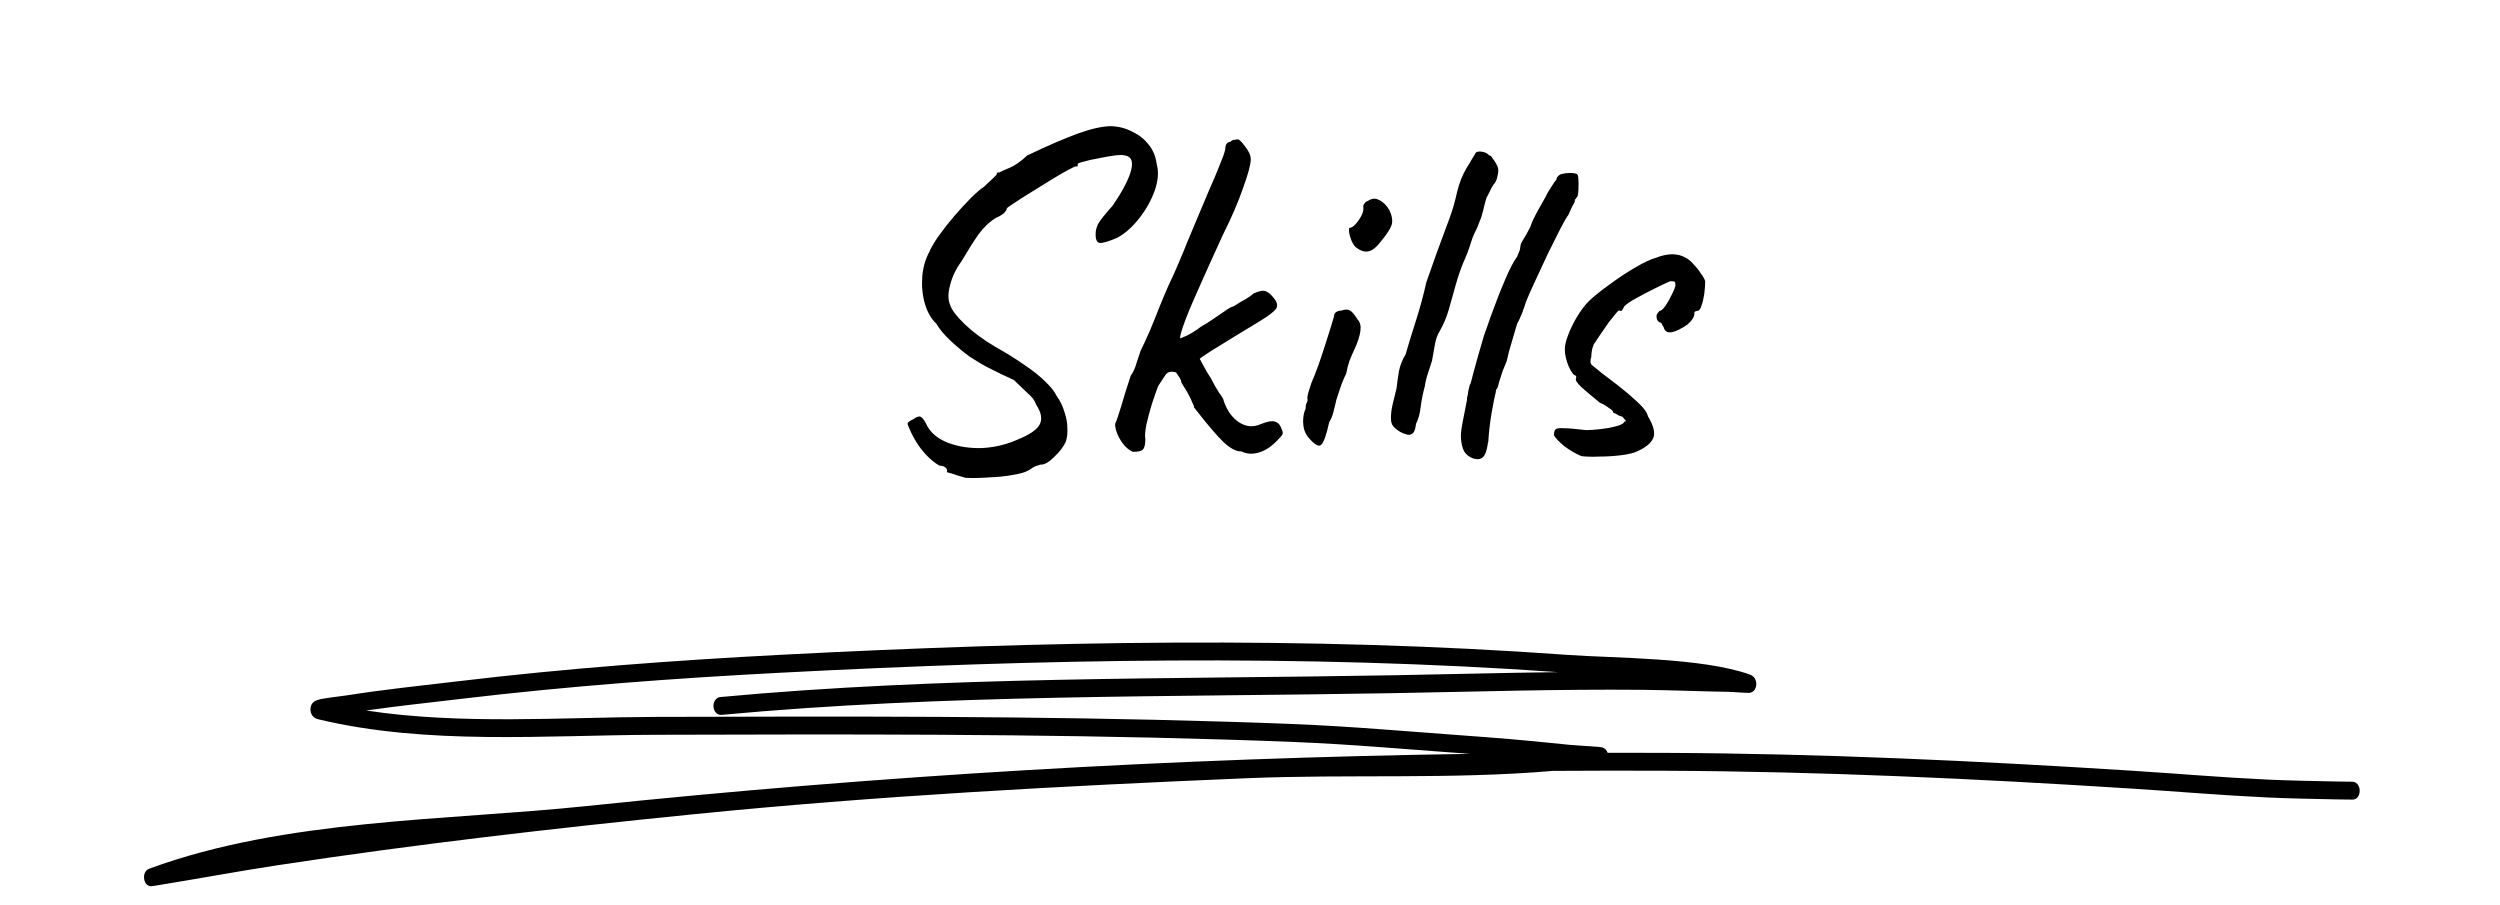 <svg width="677" height="245" viewBox="0 0 677 245" fill="none" xmlns="http://www.w3.org/2000/svg">
<path d="M261.512 129.4C259.976 128.973 258.739 128.589 257.8 128.248C256.861 127.992 256.392 127.864 256.392 127.864C256.563 127.437 256.477 127.053 256.136 126.712C255.88 126.371 255.283 126.157 254.344 126.072C253.064 125.304 251.869 124.323 250.76 123.128C249.736 122.019 248.883 120.909 248.2 119.8C247.517 118.691 247.005 117.752 246.664 116.984C246.067 115.704 245.768 114.936 245.768 114.68C245.853 114.339 246.365 113.955 247.304 113.528C248.243 112.845 248.925 112.632 249.352 112.888C249.864 113.144 250.461 113.997 251.144 115.448C252.253 117.411 254.131 118.904 256.776 119.928C259.507 120.952 262.536 121.421 265.864 121.336C269.277 121.165 272.52 120.397 275.592 119.032C278.749 117.752 280.712 116.429 281.48 115.064C282.333 113.613 282.035 111.779 280.584 109.56C280.328 108.877 280.029 108.323 279.688 107.896C279.347 107.469 278.792 106.915 278.024 106.232C277.341 105.549 276.189 104.44 274.568 102.904C273.288 102.307 272.093 101.752 270.984 101.24C269.96 100.728 268.851 100.173 267.656 99.576C266.291 98.893 264.627 97.912 262.664 96.632C260.787 95.267 258.995 93.773 257.288 92.152C255.581 90.531 254.344 89.037 253.576 87.672C252.211 86.392 251.187 84.643 250.504 82.424C249.821 80.12 249.565 77.688 249.736 75.128C249.907 72.568 250.547 70.264 251.656 68.216C252.168 67.021 253.021 65.571 254.216 63.864C255.496 62.072 256.904 60.28 258.44 58.488C259.976 56.696 261.469 55.075 262.92 53.624C264.371 52.173 265.565 51.149 266.504 50.552C267.187 49.869 267.912 49.187 268.68 48.504C269.448 47.736 269.832 47.352 269.832 47.352C269.917 46.925 270.045 46.712 270.216 46.712C270.472 46.712 270.6 46.712 270.6 46.712C271.027 46.456 271.965 46.029 273.416 45.432C274.867 44.835 276.445 43.725 278.152 42.104C283.869 39.373 288.52 37.368 292.104 36.088C295.688 34.808 298.632 34.168 300.936 34.168C303.069 34.253 304.989 34.765 306.696 35.704C308.488 36.557 309.939 37.709 311.048 39.16C312.243 40.611 312.968 42.36 313.224 44.408C313.821 46.456 313.651 48.845 312.712 51.576C311.773 54.221 310.365 56.739 308.488 59.128C306.696 61.432 304.733 63.181 302.6 64.376C300.211 65.4 298.589 65.869 297.736 65.784C296.968 65.613 296.627 64.717 296.712 63.096C296.712 62.413 296.925 61.603 297.352 60.664C297.864 59.725 299.187 58.061 301.32 55.672C304.051 51.661 305.715 48.461 306.312 46.072C306.909 43.683 306.355 42.36 304.648 42.104C304.136 41.933 303.197 41.933 301.832 42.104C300.552 42.275 299.101 42.531 297.48 42.872C295.944 43.128 294.621 43.427 293.512 43.768C292.403 44.024 291.848 44.237 291.848 44.408C291.848 44.408 291.848 44.536 291.848 44.792C291.848 45.048 291.677 45.133 291.336 45.048C291.165 45.048 290.44 45.389 289.16 46.072C287.88 46.755 286.344 47.651 284.552 48.76C282.76 49.869 280.968 50.979 279.176 52.088C277.384 53.197 275.848 54.179 274.568 55.032C273.373 55.8 272.733 56.269 272.648 56.44C272.477 57.379 271.496 58.232 269.704 59C267.997 60.024 266.419 61.517 264.968 63.48C263.603 65.443 262.067 67.875 260.36 70.776C258.909 72.739 257.885 74.872 257.288 77.176C256.691 79.395 256.691 81.187 257.288 82.552C257.715 83.917 259.037 85.667 261.256 87.8C263.475 89.933 266.248 91.981 269.576 93.944C272.477 95.565 275.08 97.187 277.384 98.808C279.688 100.344 281.565 101.837 283.016 103.288C284.552 104.739 285.576 106.019 286.088 107.128C287.112 108.579 287.837 110.072 288.264 111.608C288.776 113.059 289.032 114.467 289.032 115.832C289.117 117.197 288.989 118.435 288.648 119.544C288.051 120.909 286.984 122.317 285.448 123.768C283.997 125.219 282.76 125.901 281.736 125.816C280.797 126.072 280.072 126.371 279.56 126.712C279.133 127.053 278.621 127.352 278.024 127.608C277.427 127.949 276.147 128.291 274.184 128.632C272.307 128.973 270.216 129.187 267.912 129.272C265.608 129.443 263.475 129.485 261.512 129.4ZM306.836 122.36C306.153 122.104 305.428 121.592 304.66 120.824C303.892 119.971 303.252 118.989 302.74 117.88C302.228 116.771 301.972 115.747 301.972 114.808C302.399 113.869 302.953 112.248 303.636 109.944C304.319 107.555 305.172 104.824 306.196 101.752C306.879 100.813 307.391 99.704 307.732 98.424C308.159 97.144 308.543 95.992 308.884 94.968C309.567 93.603 310.377 91.853 311.316 89.72C312.255 87.501 313.151 85.283 314.004 83.064C314.943 80.76 315.753 78.84 316.436 77.304C317.545 75 318.484 72.909 319.252 71.032C320.105 69.069 320.916 67.107 321.684 65.144C322.537 63.181 323.433 61.048 324.372 58.744C325.396 56.355 326.42 53.923 327.444 51.448C328.553 48.973 329.492 46.755 330.26 44.792C331.113 42.744 331.625 41.293 331.796 40.44C331.796 39.757 331.924 39.245 332.18 38.904C332.521 38.563 332.863 38.392 333.204 38.392C333.545 38.051 333.887 37.88 334.228 37.88C334.569 37.795 334.911 37.752 335.252 37.752C335.593 37.752 336.233 38.392 337.172 39.672C338.196 40.952 338.708 42.104 338.708 43.128C338.708 44.493 338.025 47.053 336.66 50.808C335.38 54.563 333.545 58.829 331.156 63.608C328.255 69.923 325.908 75.128 324.116 79.224C322.324 83.235 321.087 86.264 320.404 88.312C319.721 90.275 319.465 91.384 319.636 91.64C319.636 91.64 320.233 91.384 321.428 90.872C322.623 90.275 323.903 89.464 325.268 88.44C326.207 87.928 327.231 87.288 328.34 86.52C329.449 85.752 330.516 85.027 331.54 84.344C332.564 83.576 333.417 83.107 334.1 82.936C335.124 82.253 336.191 81.613 337.3 81.016C338.409 80.333 339.135 79.821 339.476 79.48C340.927 78.797 341.993 78.584 342.676 78.84C343.444 79.096 344.212 79.736 344.98 80.76C345.919 81.869 346.089 82.851 345.492 83.704C344.895 84.472 343.487 85.539 341.268 86.904C339.476 88.013 337.3 89.336 334.74 90.872C332.265 92.408 330.047 93.773 328.084 94.968C326.207 96.163 325.14 96.888 324.884 97.144C324.884 97.144 325.225 97.784 325.908 99.064C326.591 100.344 327.273 101.496 327.956 102.52C328.639 103.885 329.364 105.165 330.132 106.36C330.985 107.469 331.412 108.237 331.412 108.664C332.351 111.309 333.759 113.229 335.636 114.424C337.513 115.619 339.476 115.747 341.524 114.808C343.231 114.125 344.468 113.912 345.236 114.168C346.089 114.424 346.687 115.064 347.028 116.088C347.369 116.771 347.455 117.283 347.284 117.624C347.199 117.88 346.644 118.52 345.62 119.544C343.999 121.165 342.335 122.189 340.628 122.616C339.007 123.043 337.513 122.915 336.148 122.232C334.868 122.317 333.289 121.507 331.412 119.8C329.535 118.008 326.847 114.851 323.348 110.328C323.348 109.987 323.177 109.517 322.836 108.92C322.58 108.237 322.281 107.597 321.94 107C321.599 106.317 321.172 105.592 320.66 104.824C320.148 103.971 319.892 103.544 319.892 103.544C319.892 103.203 319.764 102.819 319.508 102.392C319.252 101.965 318.911 101.453 318.484 100.856C317.119 100.429 316.137 100.685 315.54 101.624C314.943 102.563 314.303 103.544 313.62 104.568C313.193 105.677 312.639 107.256 311.956 109.304C311.359 111.267 310.847 113.187 310.42 115.064C310.079 116.941 309.993 118.221 310.164 118.904C310.164 120.269 309.951 121.208 309.524 121.72C309.097 122.147 308.201 122.36 306.836 122.36ZM354.708 118.904C354.025 118.221 353.513 117.368 353.172 116.344C352.916 115.32 352.831 114.296 352.916 113.272C353.001 112.248 353.215 111.395 353.556 110.712C353.556 110.029 353.641 109.517 353.812 109.176C354.068 108.749 354.153 108.365 354.068 108.024C353.983 107.683 354.068 107.085 354.324 106.232C354.58 105.379 354.836 104.568 355.092 103.8C355.689 102.435 356.329 100.813 357.012 98.936C357.695 96.973 358.335 95.053 358.932 93.176C359.529 91.299 360.041 89.677 360.468 88.312C360.895 86.947 361.151 86.093 361.236 85.752C361.236 84.728 361.919 84.173 363.284 84.088C364.308 83.747 365.076 83.747 365.588 84.088C366.1 84.344 366.783 85.155 367.636 86.52C368.319 87.203 368.575 88.227 368.404 89.592C368.233 90.957 367.679 92.664 366.74 94.712C366.399 95.395 365.972 96.376 365.46 97.656C365.033 98.936 364.735 100.088 364.564 101.112C364.223 101.795 363.796 102.776 363.284 104.056C362.857 105.251 362.473 106.403 362.132 107.512C361.961 107.939 361.791 108.579 361.62 109.432C361.449 110.2 361.236 111.053 360.98 111.992C360.724 112.845 360.383 113.613 359.956 114.296C359.188 117.795 358.463 119.843 357.78 120.44C357.183 121.037 356.159 120.525 354.708 118.904ZM367.124 66.936C366.697 66.509 366.313 65.912 365.972 65.144C365.631 64.291 365.417 63.523 365.332 62.84C365.247 62.072 365.332 61.688 365.588 61.688C366.271 61.603 367.081 60.877 368.02 59.512C368.959 58.147 369.343 56.952 369.172 55.928C369.172 55.587 369.3 55.288 369.556 55.032C369.812 54.691 370.111 54.477 370.452 54.392C371.476 53.709 372.457 53.624 373.396 54.136C374.42 54.563 375.359 55.459 376.212 56.824C376.98 58.445 377.193 59.811 376.852 60.92C376.511 61.944 375.572 63.395 374.036 65.272C372.756 66.979 371.561 67.917 370.452 68.088C369.428 68.259 368.319 67.875 367.124 66.936ZM379.223 116.984C378.37 116.472 377.73 115.96 377.303 115.448C376.876 114.936 376.663 114.211 376.663 113.272C376.663 111.992 376.834 110.669 377.175 109.304C377.516 107.853 377.858 106.445 378.199 105.08C378.37 103.544 378.583 102.008 378.839 100.472C379.18 98.851 379.778 97.357 380.631 95.992C381.57 92.749 382.551 89.549 383.575 86.392C384.599 83.149 385.495 79.821 386.263 76.408C387.372 73.251 388.354 70.477 389.207 68.088C390.146 65.613 391.298 62.499 392.663 58.744C393.431 56.611 394.071 54.349 394.583 51.96C395.18 49.485 396.076 47.267 397.271 45.304C397.783 44.536 398.167 43.896 398.423 43.384C398.764 42.787 399.106 42.232 399.447 41.72C399.532 41.379 399.788 41.165 400.215 41.08C400.727 40.995 401.282 41.037 401.879 41.208C402.476 41.379 402.946 41.677 403.287 42.104C403.543 42.019 403.842 42.275 404.183 42.872C404.61 43.384 404.994 43.981 405.335 44.664C405.676 45.347 405.804 45.944 405.719 46.456C405.719 46.797 405.634 47.267 405.463 47.864C405.378 48.461 405.164 49.016 404.823 49.528C404.482 49.869 404.14 50.381 403.799 51.064C403.543 51.661 403.116 52.515 402.519 53.624C402.178 54.733 401.879 55.885 401.623 57.08C401.367 58.189 401.026 59.213 400.599 60.152C400.258 61.176 399.831 62.157 399.319 63.096C398.892 64.035 398.594 64.803 398.423 65.4C397.826 67.363 397.1 69.283 396.247 71.16C395.479 73.037 394.796 75.043 394.199 77.176C393.602 79.224 393.004 81.357 392.407 83.576C391.81 85.709 390.956 87.757 389.847 89.72C389.25 90.659 388.823 91.853 388.567 93.304C388.311 94.755 388.055 96.205 387.799 97.656C387.287 99.192 386.818 100.643 386.391 102.008C386.05 103.288 385.879 104.099 385.879 104.44C385.367 106.317 384.983 108.195 384.727 110.072C384.556 111.864 384.13 113.443 383.447 114.808C383.362 115.661 383.191 116.344 382.935 116.856C382.679 117.368 382.252 117.667 381.655 117.752C381.058 117.752 380.247 117.496 379.223 116.984ZM398.928 124.152C397.819 123.725 397.008 123.085 396.496 122.232C395.984 121.293 395.685 119.971 395.6 118.264C395.6 117.24 395.771 115.875 396.112 114.168C396.453 112.461 396.837 110.499 397.264 108.28C397.264 108.109 397.264 107.939 397.264 107.768C397.349 107.512 397.392 107.341 397.392 107.256C397.477 106.915 397.563 106.403 397.648 105.72C397.819 105.037 397.947 104.525 398.032 104.184C398.117 103.757 398.16 103.757 398.16 104.184L399.056 100.728C399.483 99.192 399.909 97.656 400.336 96.12C400.763 94.584 401.147 93.261 401.488 92.152C401.829 90.957 402.043 90.275 402.128 90.104C402.128 90.104 402.299 89.635 402.64 88.696C402.981 87.672 403.323 86.691 403.664 85.752C405.115 81.741 406.437 78.371 407.632 75.64C408.827 72.824 409.893 70.776 410.832 69.496C410.917 69.24 411.045 68.941 411.216 68.6C411.387 68.173 411.515 67.832 411.6 67.576C411.685 66.893 411.771 66.381 411.856 66.04C412.027 65.613 412.24 65.229 412.496 64.888C412.667 64.547 412.923 64.12 413.264 63.608C413.605 63.011 413.989 62.285 414.416 61.432L414.928 60.024C415.44 58.915 416.08 57.677 416.848 56.312C417.616 54.947 418.171 53.965 418.512 53.368C418.853 52.6 419.365 51.704 420.048 50.68C420.731 49.571 421.243 48.845 421.584 48.504L421.456 48.376C421.883 47.608 422.395 47.181 422.992 47.096C423.675 46.925 424.4 46.84 425.168 46.84C426.363 46.84 427.045 47.011 427.216 47.352C427.387 47.693 427.472 48.461 427.472 49.656C427.472 50.936 427.429 51.875 427.344 52.472C427.344 52.984 427.003 53.581 426.32 54.264H426.448C426.619 54.093 426.576 54.307 426.32 54.904C426.064 55.416 425.851 55.8 425.68 56.056C425.509 56.483 425.296 56.952 425.04 57.464C424.869 57.976 424.656 58.36 424.4 58.616C424.144 58.957 423.504 60.109 422.48 62.072C421.541 63.949 420.432 66.168 419.152 68.728C417.957 71.288 416.805 73.763 415.696 76.152C414.587 78.541 413.776 80.376 413.264 81.656L412.624 83.576C412.453 83.917 412.368 84.173 412.368 84.344C412.112 84.941 411.856 85.539 411.6 86.136C411.344 86.733 411.088 87.245 410.832 87.672L408.656 95.096L408.016 97.784L406.864 100.6L406.096 103.032C405.925 103.544 405.797 104.013 405.712 104.44C405.627 104.867 405.456 105.208 405.2 105.464C405.2 105.549 405.157 105.677 405.072 105.848C405.072 105.933 405.072 106.019 405.072 106.104C404.731 107.469 404.347 109.389 403.92 111.864C403.493 114.339 403.195 116.941 403.024 119.672C403.024 119.757 402.981 119.843 402.896 119.928C402.896 120.013 402.896 120.099 402.896 120.184C402.64 121.976 402.213 123.171 401.616 123.768C401.019 124.365 400.123 124.493 398.928 124.152ZM428.233 123.512C426.612 122.829 425.076 121.933 423.625 120.824C422.174 119.629 421.236 118.648 420.809 117.88C420.809 117.112 420.937 116.6 421.193 116.344C421.449 116.003 422.174 115.875 423.369 115.96C424.649 115.96 426.697 116.131 429.513 116.472C430.537 116.472 431.817 116.387 433.353 116.216C434.889 116.045 436.297 115.789 437.577 115.448C438.942 115.107 439.71 114.68 439.881 114.168C440.308 114.168 440.393 114.04 440.137 113.784C439.881 113.443 439.582 113.101 439.241 112.76C438.9 112.76 438.516 112.632 438.089 112.376C437.662 112.035 437.278 111.864 436.937 111.864C436.937 111.437 436.51 110.968 435.657 110.456C434.889 109.859 434.078 109.389 433.225 109.048C431.348 107.512 429.726 106.147 428.361 104.952C426.996 103.672 426.484 102.819 426.825 102.392C426.825 102.051 426.825 101.88 426.825 101.88C426.825 101.795 426.825 101.752 426.825 101.752C426.228 101.752 425.545 100.899 424.777 99.192C424.094 97.485 423.753 95.949 423.753 94.584C423.753 93.56 424.052 92.28 424.649 90.744C425.246 89.123 426.057 87.459 427.081 85.752C428.105 84.045 429.172 82.637 430.281 81.528C431.817 80.077 433.737 78.541 436.041 76.92C438.345 75.213 440.606 73.72 442.825 72.44C445.129 71.075 447.049 70.179 448.585 69.752C450.121 69.155 451.529 68.856 452.809 68.856C454.174 68.856 455.369 69.155 456.393 69.752C457.246 70.179 458.014 70.819 458.697 71.672C459.465 72.44 460.105 73.251 460.617 74.104C461.214 74.872 461.598 75.555 461.769 76.152C461.769 77.176 461.684 78.328 461.513 79.608C461.342 80.803 461.086 81.869 460.745 82.808C460.489 83.747 460.062 84.216 459.465 84.216C459.465 84.216 459.337 84.259 459.081 84.344C458.91 84.344 458.825 84.557 458.825 84.984C458.825 85.837 458.185 86.819 456.905 87.928C455.284 89.037 453.876 89.72 452.681 89.976C451.486 90.147 450.761 89.677 450.505 88.568C450.249 88.227 450.078 87.928 449.993 87.672C449.908 87.416 449.694 87.288 449.353 87.288C449.353 87.288 449.225 87.16 448.969 86.904C448.713 86.648 448.585 86.221 448.585 85.624C448.585 85.283 448.713 84.984 448.969 84.728C449.225 84.387 449.353 84.216 449.353 84.216C449.78 84.216 450.334 83.747 451.017 82.808C451.7 81.784 452.297 80.717 452.809 79.608C453.406 78.413 453.705 77.603 453.705 77.176C453.705 76.664 453.62 76.365 453.449 76.28C453.364 76.195 452.98 76.152 452.297 76.152C451.102 76.664 449.652 77.347 447.945 78.2C446.238 79.053 444.617 79.907 443.081 80.76C441.63 81.528 440.564 82.253 439.881 82.936C439.54 83.533 439.326 83.917 439.241 84.088C439.156 84.173 438.942 84.216 438.601 84.216C438.601 83.875 438.302 84.045 437.705 84.728C437.193 85.325 436.51 86.179 435.657 87.288C434.889 88.397 434.121 89.507 433.353 90.616C432.67 91.64 432.158 92.408 431.817 92.92C431.646 93.091 431.433 93.603 431.177 94.456C431.006 95.224 430.921 95.949 430.921 96.632C430.58 97.656 430.622 98.381 431.049 98.808C431.476 99.149 432.414 99.917 433.865 101.112C436.852 103.331 439.198 105.165 440.905 106.616C442.612 108.067 443.892 109.261 444.745 110.2C445.598 111.139 446.11 111.992 446.281 112.76C447.817 115.32 448.286 117.283 447.689 118.648C447.092 120.013 445.641 121.208 443.337 122.232C442.484 122.659 441.076 123 439.113 123.256C437.15 123.512 435.145 123.64 433.097 123.64C431.049 123.725 429.428 123.683 428.233 123.512Z" fill="black"/>
<path fill-rule="evenodd" clip-rule="evenodd" d="M398.081 204.145C318.232 205.317 238.343 209.967 158.842 218.28C121.044 222.232 77.15 221.738 40.491 235.214C38.664 235.892 39.012 237.927 39.052 238.13C39.131 238.547 39.463 239.932 40.918 240C41.076 240.009 42.191 239.816 42.618 239.748C53.443 238.004 64.229 235.97 75.062 234.323C112.465 228.617 149.977 224.305 187.546 220.527C237.41 215.509 287.701 212.835 337.7 210.742C365.068 209.599 393.092 211.12 420.546 208.756C430.628 208.688 440.71 208.679 450.792 208.718C492.939 208.902 535.038 210.859 577.114 213.542C590.643 214.404 600.962 215.335 614.207 215.964C619.237 216.206 627.215 216.371 632.766 216.478C633.581 216.497 635.66 216.516 636.522 216.526C636.609 216.545 636.696 216.545 636.791 216.545C637.123 216.545 637.281 216.516 637.313 216.516C639.195 216.177 639.021 213.997 638.974 213.668C638.966 213.6 638.681 211.76 637.06 211.692C636.673 211.672 633.897 211.653 632.829 211.634C627.31 211.527 619.363 211.363 614.358 211.13C601.137 210.5 590.825 209.57 577.319 208.708C535.18 206.024 493.018 204.058 450.808 203.874C445.652 203.854 440.489 203.845 435.333 203.854C435.159 203.302 434.772 202.682 433.918 202.411C433.119 202.159 427.402 201.936 425.196 201.713C408.867 200.066 409.349 200.144 391.384 198.797C364.174 196.753 360.031 196.288 331.73 195.426C280.324 193.856 228.894 193.982 177.48 194.137C152.097 194.225 124.919 196.327 99.148 192.403C107.641 191.183 116.165 190.291 124.674 189.274C153.726 185.806 182.801 183.655 211.972 182.144C281.945 178.52 352.028 177.077 421.978 182.018C407.088 182.192 392.206 182.599 377.316 182.861C316.706 183.946 255.51 183.132 195.026 188.761C193.943 188.867 193.128 190.03 193.207 191.357C193.286 192.694 194.243 193.692 195.327 193.595C255.731 187.966 316.84 188.79 377.372 187.705C399.861 187.307 422.341 186.591 444.83 186.804C452.548 186.881 460.265 187.23 467.983 187.346C469.509 187.375 473.439 187.743 474.001 187.588C475.242 187.249 475.511 186.125 475.59 185.573C475.629 185.244 475.756 183.345 473.858 182.667C460.906 178.036 437.002 178.249 424.413 177.339C353.602 172.204 282.648 173.638 211.806 177.3C182.564 178.821 153.417 180.981 124.286 184.459C114.109 185.67 103.909 186.717 93.771 188.325C92.135 188.586 88.458 188.964 86.678 189.361C85.935 189.526 85.397 189.758 85.16 189.923C84.235 190.563 84.069 191.493 84.069 192.122C84.061 192.607 84.227 194.312 86.164 194.777C115.683 201.859 147.803 199.078 177.487 198.981C228.87 198.826 280.26 198.7 331.635 200.27C359.865 201.132 363.992 201.587 391.146 203.632C393.827 203.825 396.096 204 398.081 204.145Z" fill="black"/>
</svg>

